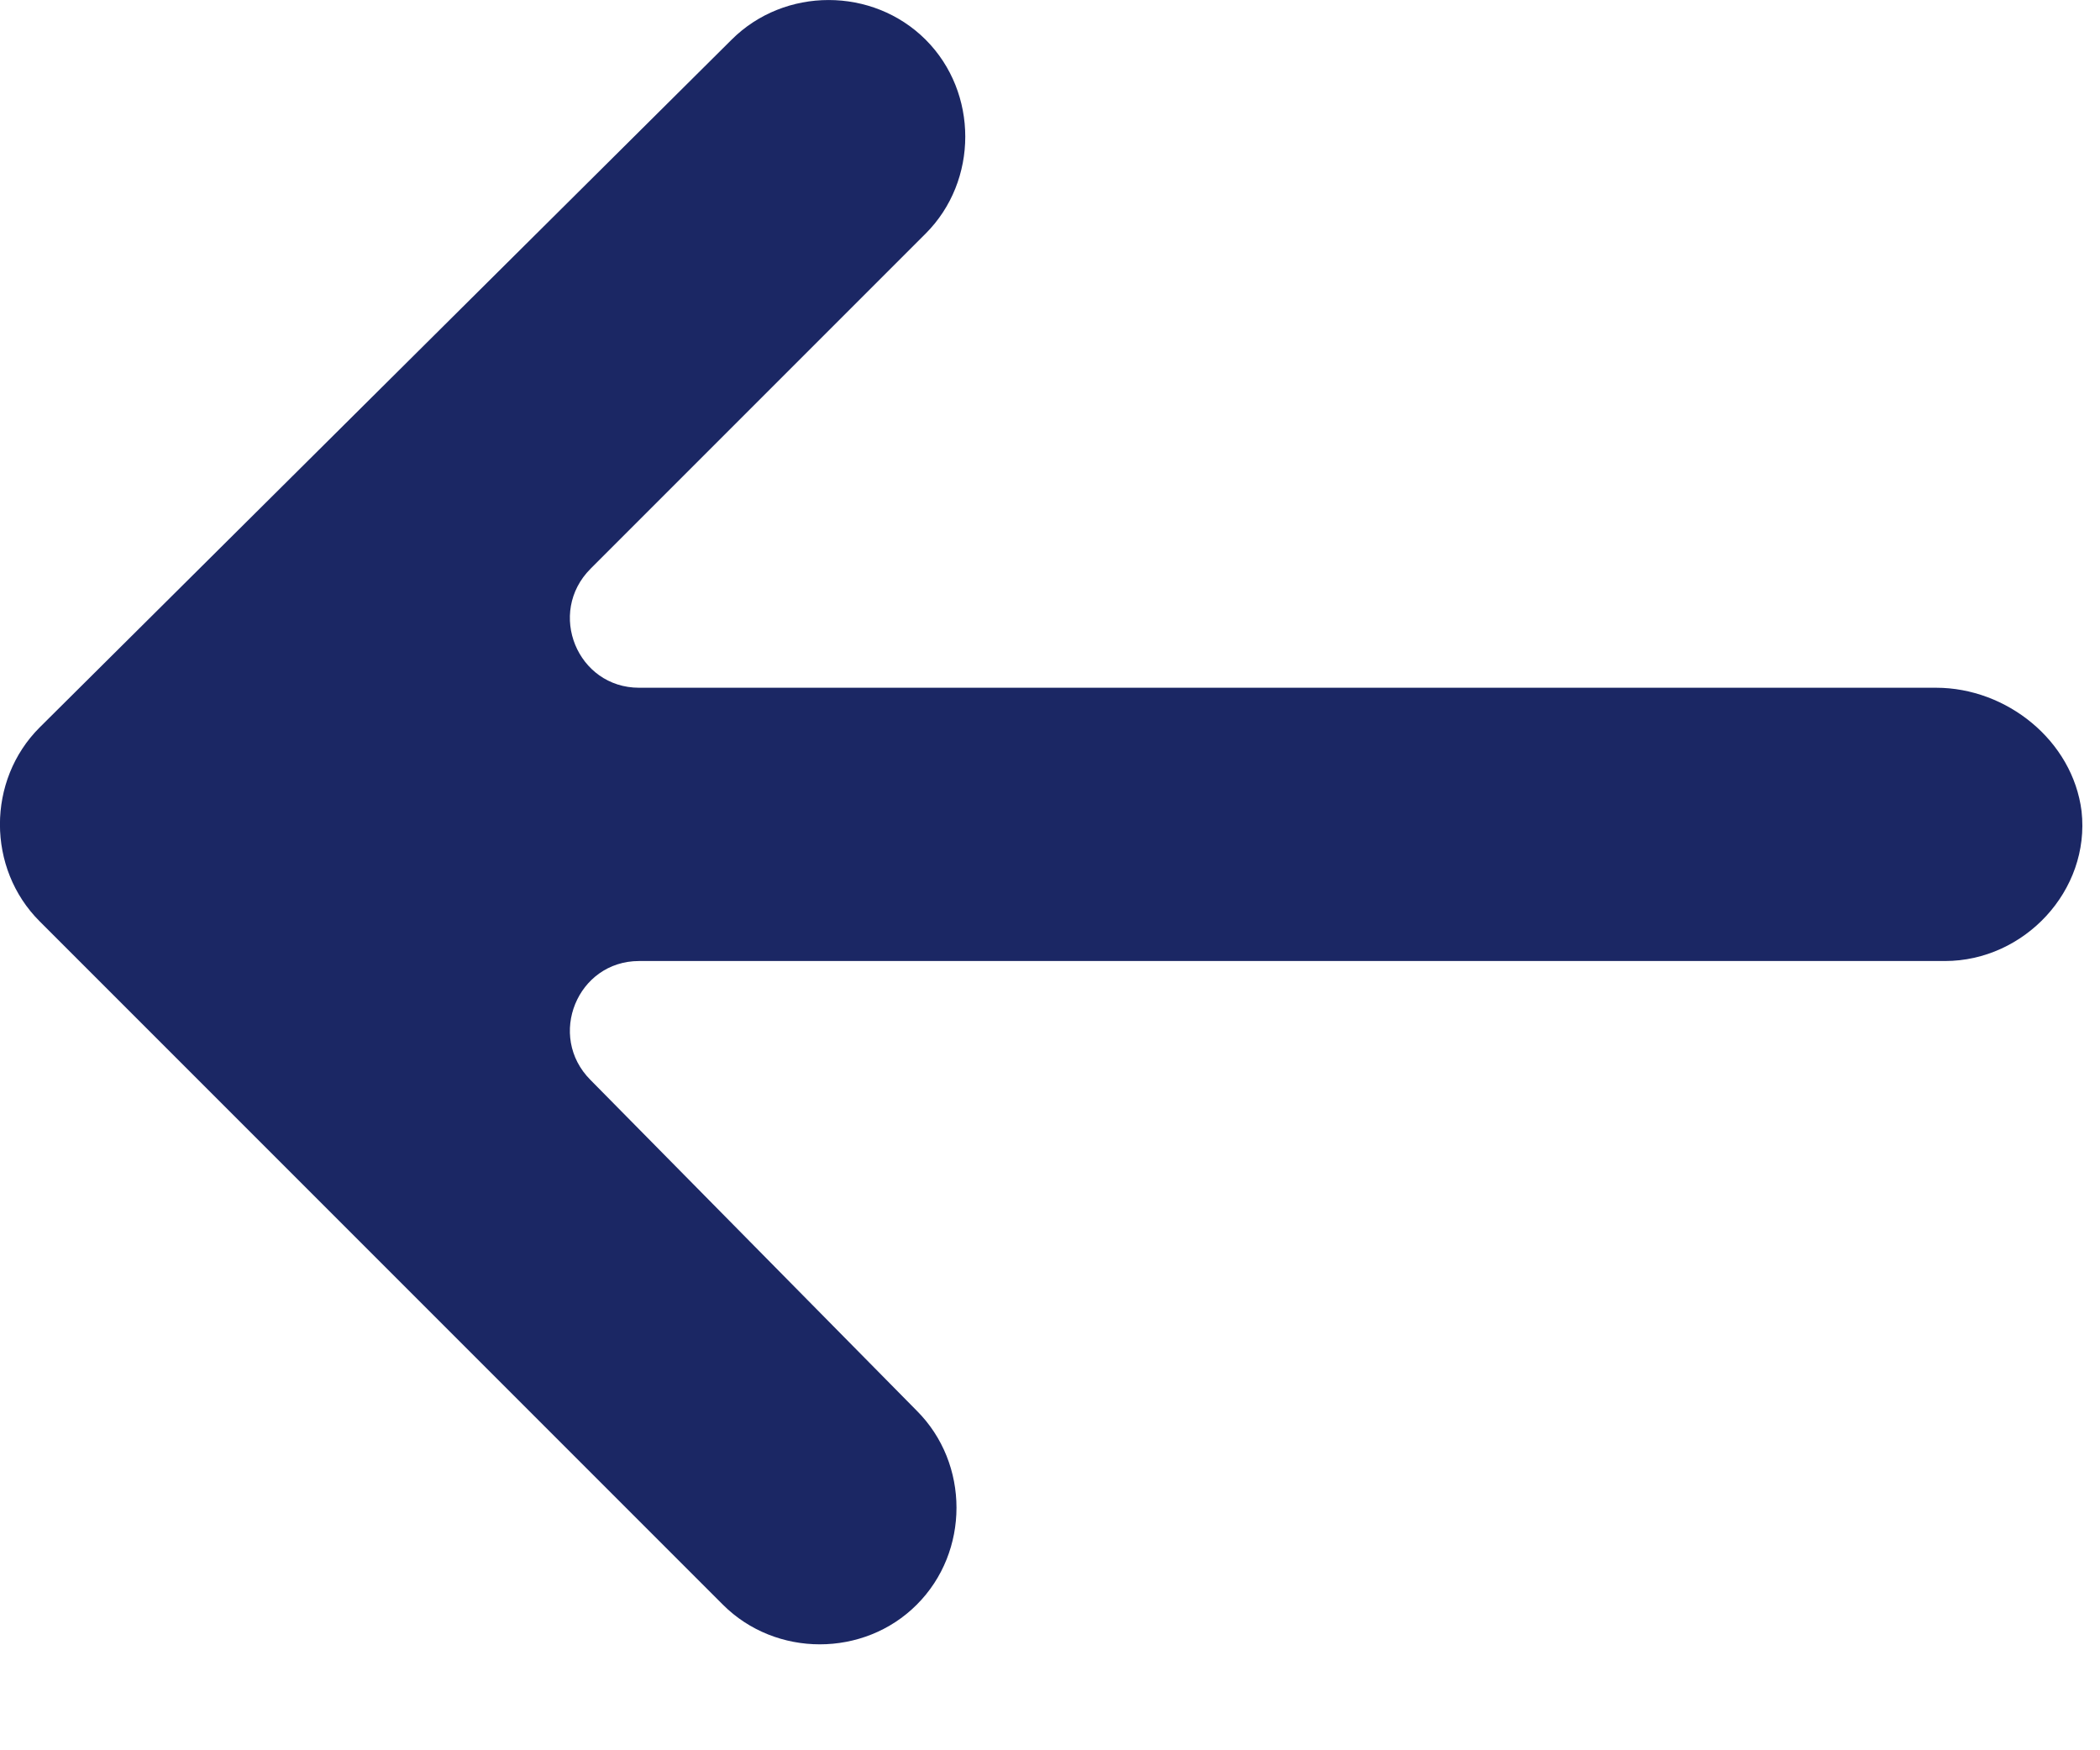 <svg width="18" height="15" viewBox="0 0 18 15" fill="none" xmlns="http://www.w3.org/2000/svg">
<path d="M16.595 5.894H5.478C4.949 5.894 4.685 5.252 5.062 4.874L7.934 2.002C8.387 1.549 8.387 0.793 7.934 0.34C7.48 -0.113 6.725 -0.113 6.271 0.34L0.34 6.234C-0.114 6.687 -0.114 7.443 0.34 7.896L6.196 13.752C6.423 13.979 6.725 14.092 7.027 14.092C7.329 14.092 7.632 13.979 7.858 13.752C8.312 13.299 8.312 12.543 7.858 12.09L5.062 9.256C4.685 8.879 4.949 8.236 5.478 8.236H16.671C17.351 8.236 17.918 7.632 17.842 6.952C17.766 6.347 17.2 5.894 16.595 5.894Z" fill="#1B2764"/>
</svg>
